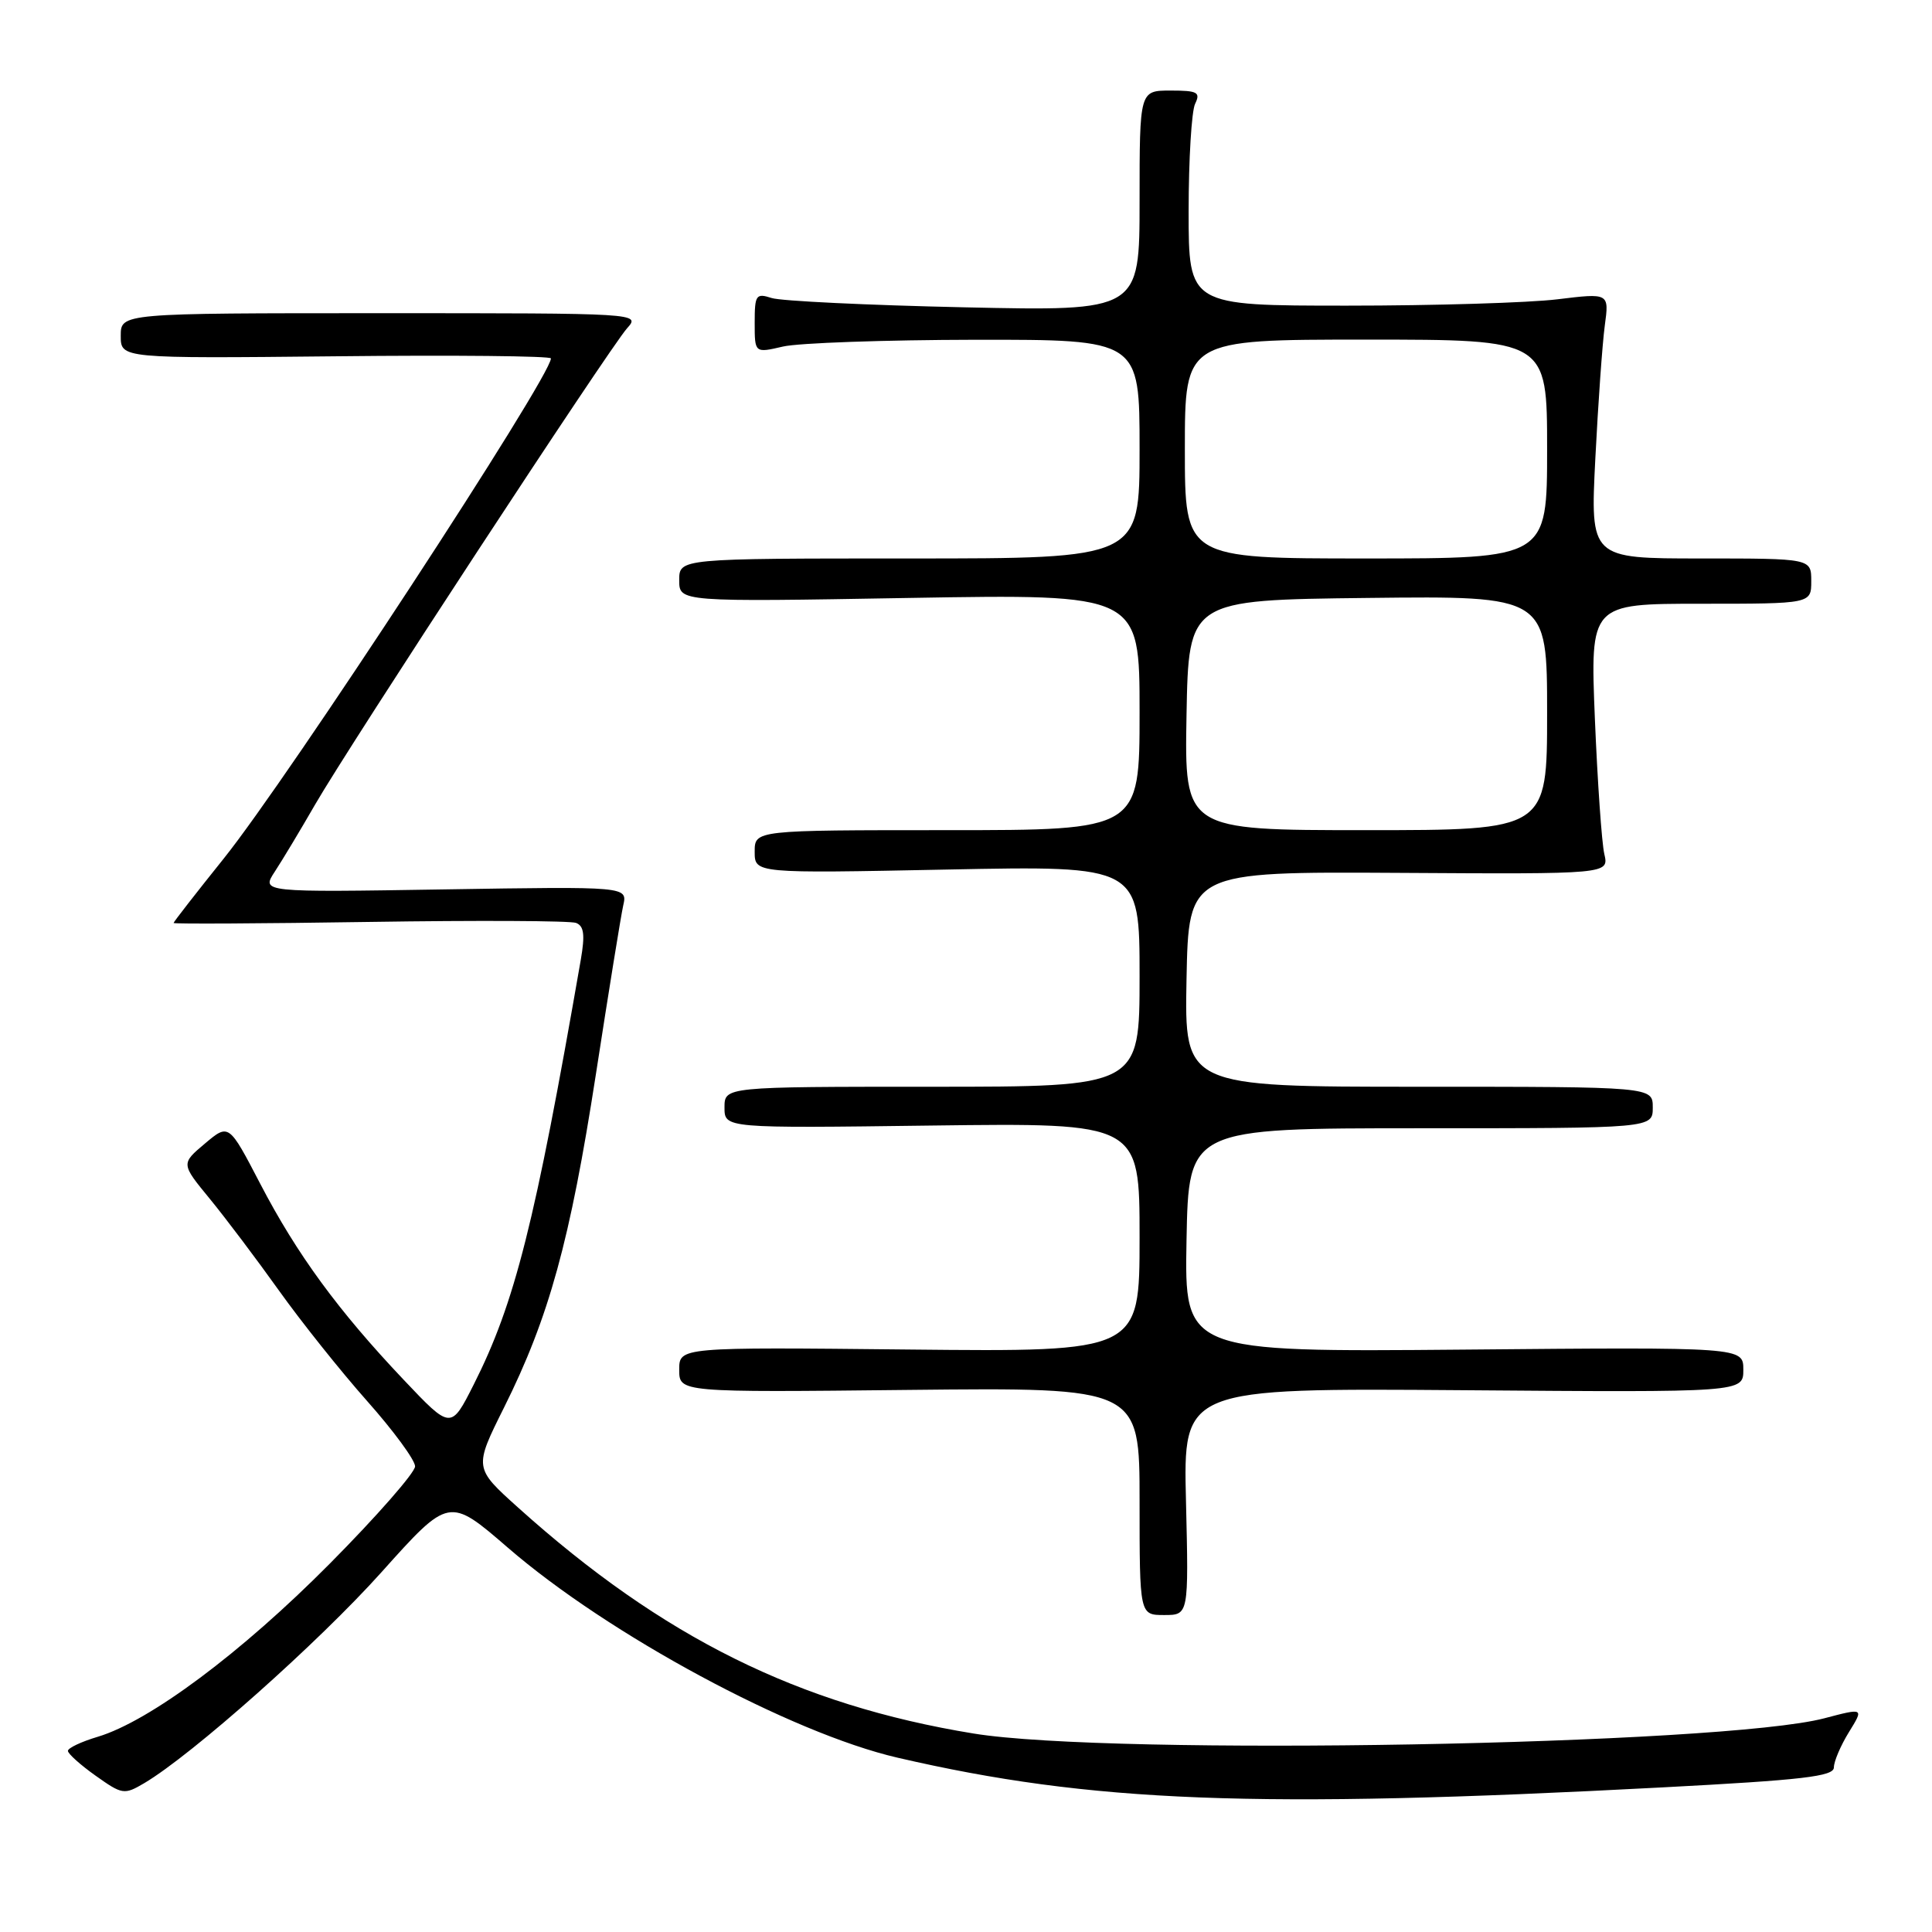 <?xml version="1.0" encoding="UTF-8" standalone="no"?>
<!DOCTYPE svg PUBLIC "-//W3C//DTD SVG 1.1//EN" "http://www.w3.org/Graphics/SVG/1.1/DTD/svg11.dtd" >
<svg xmlns="http://www.w3.org/2000/svg" xmlns:xlink="http://www.w3.org/1999/xlink" version="1.1" viewBox="0 0 256 256">
 <g >
 <path fill="currentColor"
d=" M 220.25 236.84 C 238.92 235.86 243.00 235.38 243.00 234.19 C 243.00 233.39 243.90 231.29 244.99 229.52 C 246.98 226.30 246.98 226.30 241.74 227.68 C 228.24 231.23 147.23 232.69 129.00 229.70 C 105.83 225.92 87.79 216.97 68.65 199.76 C 62.80 194.50 62.80 194.50 66.79 186.50 C 72.76 174.53 75.54 164.41 78.95 142.40 C 80.64 131.46 82.27 121.37 82.58 119.98 C 83.15 117.46 83.15 117.46 58.88 117.85 C 34.62 118.24 34.62 118.24 36.41 115.50 C 37.40 113.99 39.80 110.00 41.74 106.63 C 46.37 98.61 80.77 46.09 83.09 43.50 C 84.87 41.50 84.81 41.50 50.44 41.50 C 16.00 41.50 16.00 41.50 16.00 44.50 C 16.00 47.50 16.00 47.50 44.50 47.21 C 60.17 47.04 73.00 47.17 73.00 47.49 C 73.00 49.92 38.25 103.04 29.64 113.77 C 25.99 118.32 23.00 122.16 23.00 122.30 C 23.00 122.44 34.69 122.38 48.97 122.16 C 63.25 121.94 75.56 122.00 76.33 122.29 C 77.38 122.70 77.53 123.86 76.96 127.16 C 70.88 162.13 68.23 172.64 62.77 183.46 C 59.75 189.44 59.75 189.44 53.50 182.84 C 44.83 173.69 39.35 166.21 34.48 156.85 C 30.32 148.86 30.32 148.86 27.15 151.53 C 23.98 154.20 23.98 154.20 27.80 158.85 C 29.90 161.41 34.02 166.88 36.96 171.00 C 39.90 175.12 45.16 181.72 48.65 185.65 C 52.14 189.58 55.00 193.47 55.00 194.30 C 55.00 195.12 49.91 200.93 43.70 207.19 C 32.00 218.99 19.83 228.07 12.96 230.13 C 10.78 230.78 9.00 231.62 9.00 232.00 C 9.00 232.37 10.65 233.86 12.67 235.29 C 16.20 237.80 16.46 237.84 19.11 236.28 C 25.45 232.53 42.24 217.60 50.56 208.31 C 59.50 198.34 59.50 198.34 67.30 205.08 C 80.60 216.59 104.80 229.63 118.92 232.90 C 144.59 238.85 166.30 239.69 220.25 236.84 Z  M 157.15 198.96 C 156.78 183.93 156.78 183.93 193.89 184.21 C 231.00 184.50 231.00 184.50 231.00 181.50 C 231.00 178.50 231.00 178.50 193.97 178.83 C 156.95 179.15 156.95 179.15 157.22 164.33 C 157.50 149.50 157.50 149.50 188.25 149.50 C 219.00 149.50 219.00 149.50 219.00 146.75 C 219.00 144.00 219.00 144.00 187.97 144.00 C 156.95 144.00 156.95 144.00 157.22 129.75 C 157.50 115.50 157.50 115.50 185.35 115.66 C 213.20 115.83 213.20 115.83 212.58 113.16 C 212.24 111.70 211.68 103.64 211.33 95.25 C 210.71 80.00 210.71 80.00 225.36 80.00 C 240.00 80.00 240.00 80.00 240.00 77.00 C 240.00 74.00 240.00 74.00 225.36 74.00 C 210.72 74.00 210.72 74.00 211.39 60.75 C 211.76 53.46 212.32 45.55 212.64 43.16 C 213.23 38.82 213.23 38.82 206.36 39.66 C 202.59 40.12 190.05 40.50 178.50 40.50 C 157.50 40.50 157.50 40.50 157.50 28.00 C 157.50 21.12 157.89 14.71 158.36 13.75 C 159.10 12.23 158.68 12.00 155.11 12.00 C 151.00 12.00 151.00 12.00 151.00 26.62 C 151.00 41.23 151.00 41.23 127.75 40.72 C 114.96 40.44 103.49 39.89 102.25 39.49 C 100.17 38.82 100.00 39.07 100.00 42.78 C 100.00 46.79 100.00 46.79 103.75 45.92 C 105.81 45.44 117.29 45.04 129.25 45.02 C 151.00 45.00 151.00 45.00 151.00 59.50 C 151.00 74.00 151.00 74.00 120.50 74.00 C 90.00 74.00 90.00 74.00 90.00 76.88 C 90.00 79.76 90.00 79.76 120.50 79.23 C 151.00 78.71 151.00 78.71 151.00 94.35 C 151.00 110.00 151.00 110.00 125.50 110.00 C 100.00 110.00 100.00 110.00 100.00 112.86 C 100.00 115.73 100.00 115.73 125.50 115.22 C 151.00 114.71 151.00 114.71 151.00 129.36 C 151.00 144.00 151.00 144.00 123.50 144.00 C 96.00 144.00 96.00 144.00 96.00 146.75 C 96.00 149.50 96.00 149.50 123.50 149.14 C 151.00 148.79 151.00 148.79 151.00 163.96 C 151.00 179.13 151.00 179.13 120.50 178.82 C 90.00 178.50 90.00 178.50 90.00 181.50 C 90.00 184.50 90.00 184.50 120.50 184.17 C 151.00 183.85 151.00 183.85 151.00 198.92 C 151.00 214.00 151.00 214.00 154.26 214.00 C 157.51 214.00 157.51 214.00 157.15 198.96 Z  M 157.22 94.75 C 157.50 79.50 157.50 79.50 181.25 79.23 C 205.00 78.96 205.00 78.96 205.00 94.48 C 205.00 110.00 205.00 110.00 180.97 110.00 C 156.95 110.00 156.95 110.00 157.22 94.75 Z  M 157.00 59.50 C 157.00 45.00 157.00 45.00 181.00 45.00 C 205.00 45.00 205.00 45.00 205.00 59.50 C 205.00 74.00 205.00 74.00 181.00 74.00 C 157.00 74.00 157.00 74.00 157.00 59.50 Z "/>
</g>
</svg>